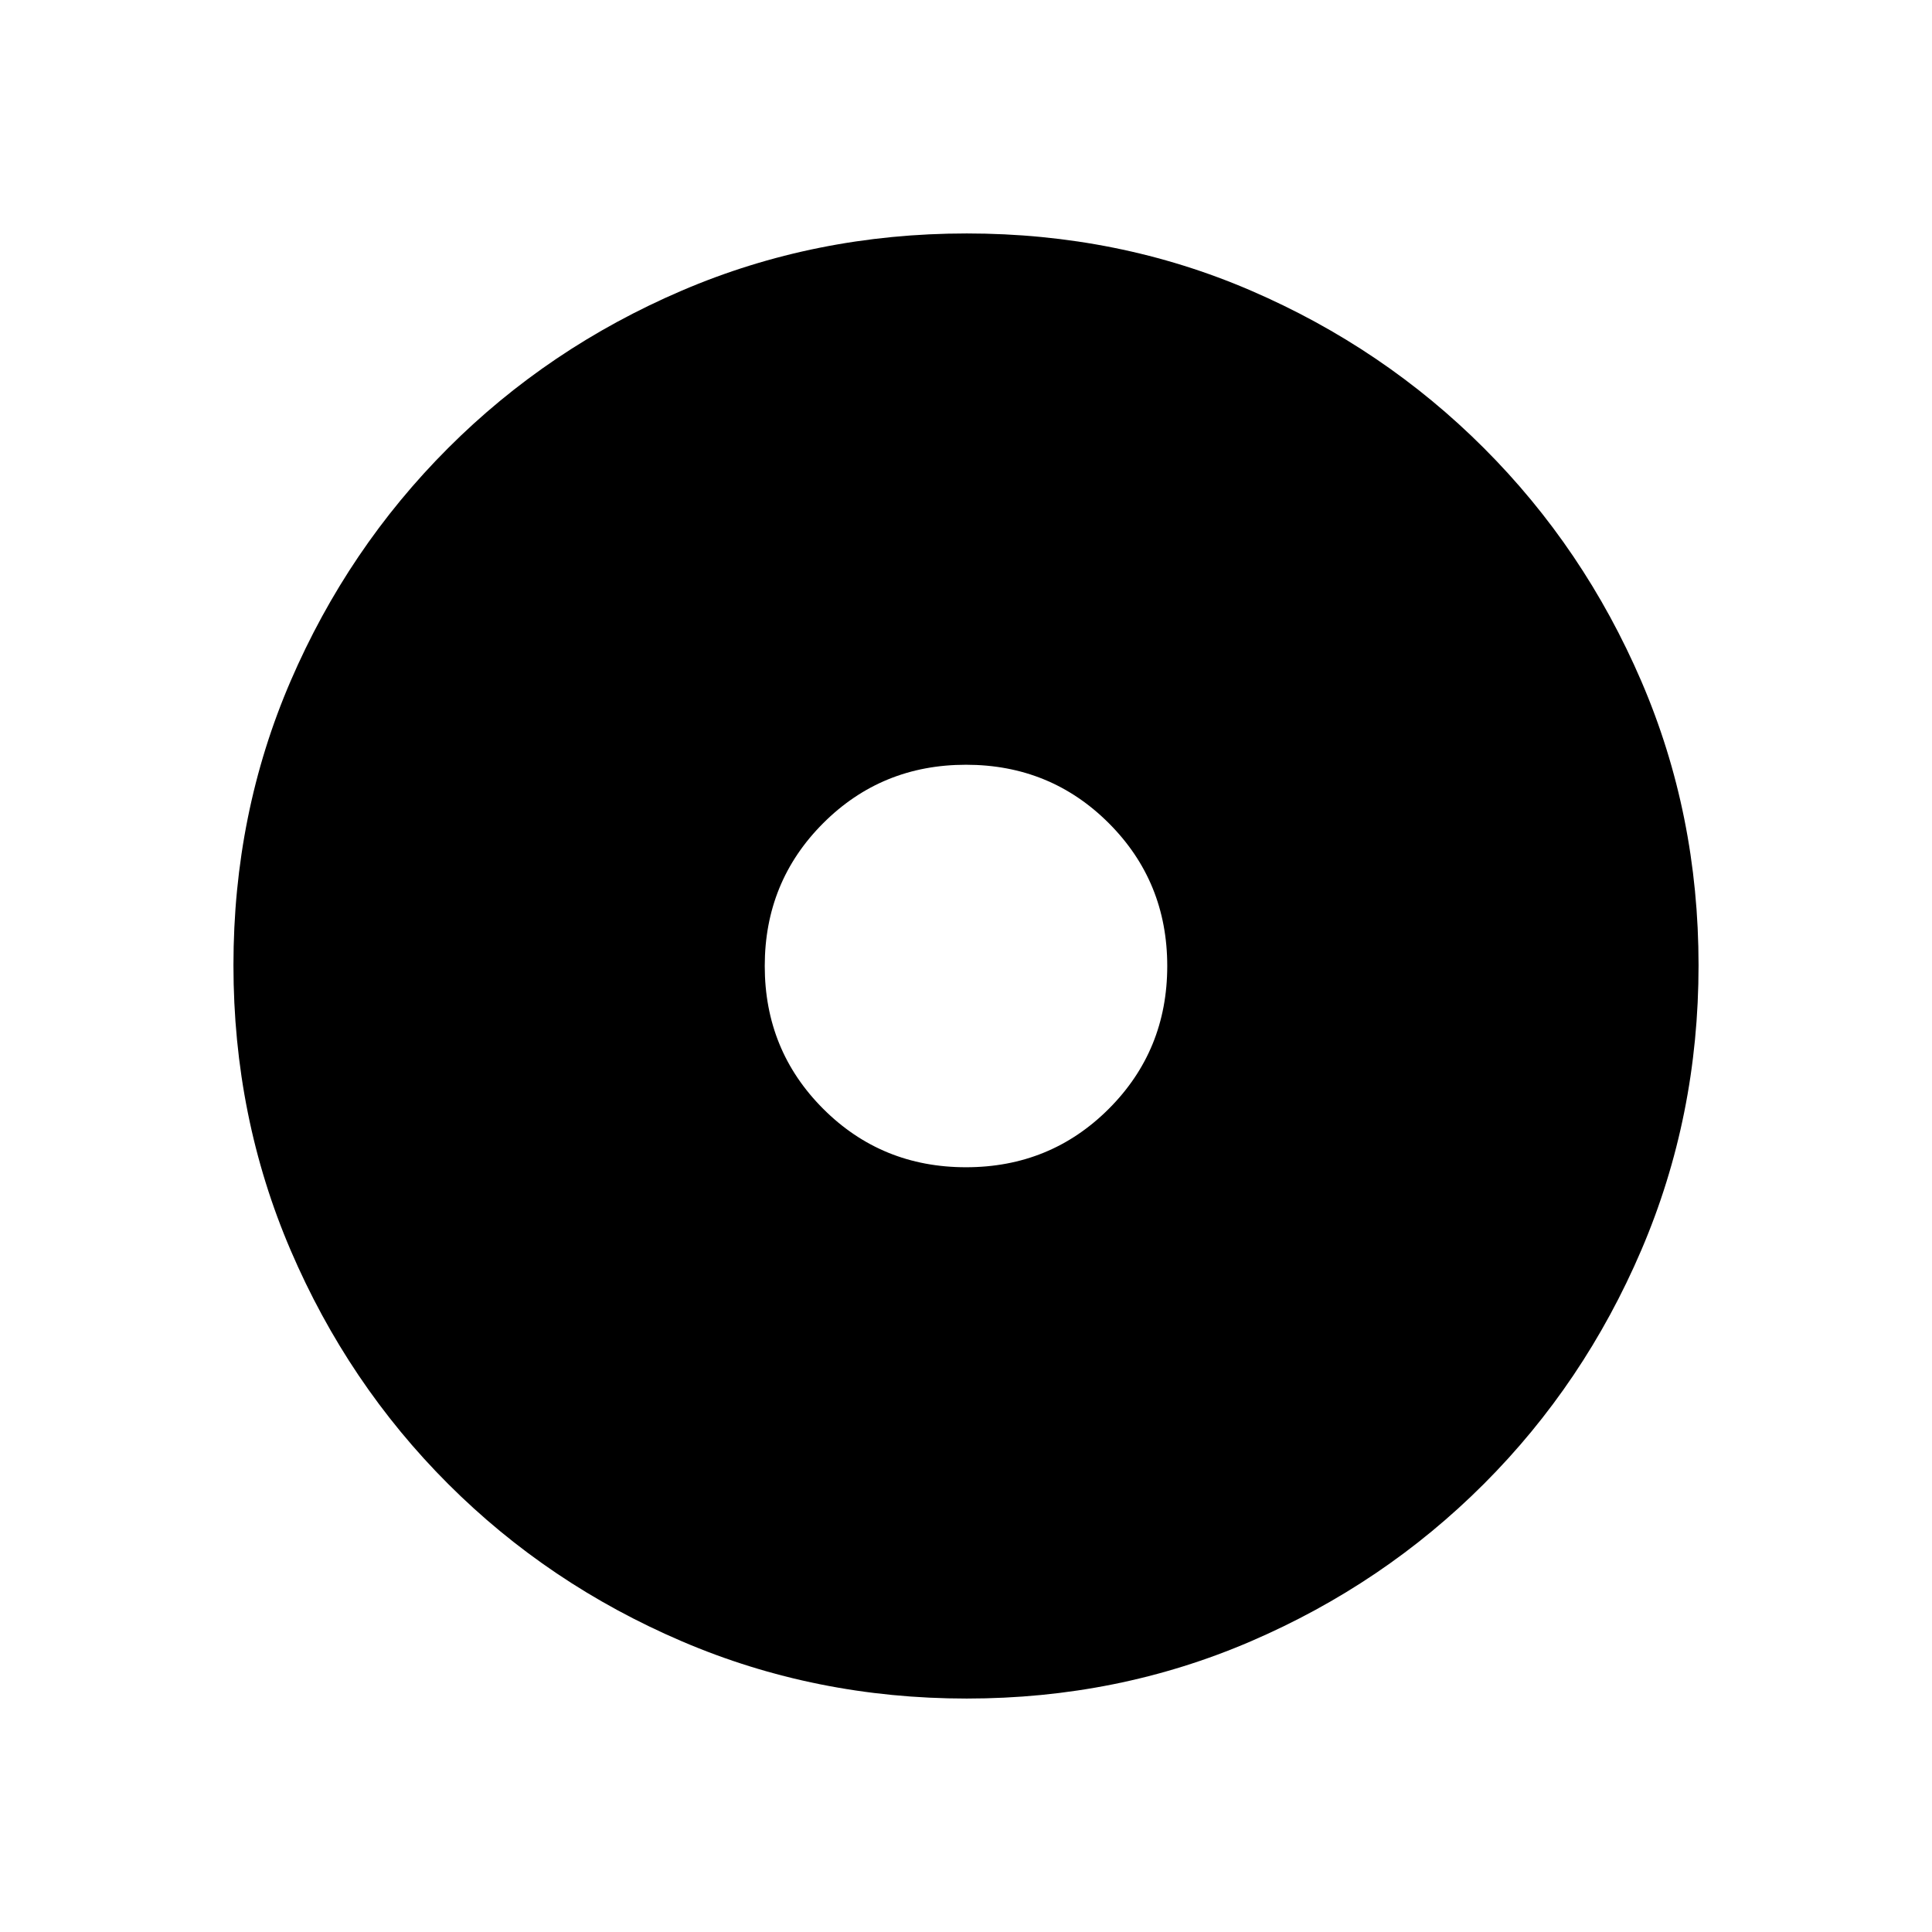 <svg xmlns="http://www.w3.org/2000/svg" height="20" viewBox="0 -960 960 960" width="20"><path d="M480-380.001q41.922 0 70.961-29.038 29.038-29.039 29.038-70.961t-29.038-70.961Q521.922-579.999 480-579.999t-70.961 29.038Q380.001-521.922 380.001-480t29.038 70.961q29.039 29.038 70.961 29.038Zm.343 264q-75.112 0-141.48-28.42-66.369-28.42-116.182-78.21-49.814-49.791-78.247-116.087t-28.433-141.673q0-75.378 28.42-141.246 28.42-65.869 78.21-115.682 49.791-49.814 116.087-78.247t141.673-28.433q75.378 0 141.246 28.42 65.869 28.42 115.682 78.21 49.814 49.791 78.247 115.853t28.433 141.173q0 75.112-28.42 141.48-28.42 66.369-78.21 116.182-49.791 49.814-115.853 78.247t-141.173 28.433Z"/></svg>